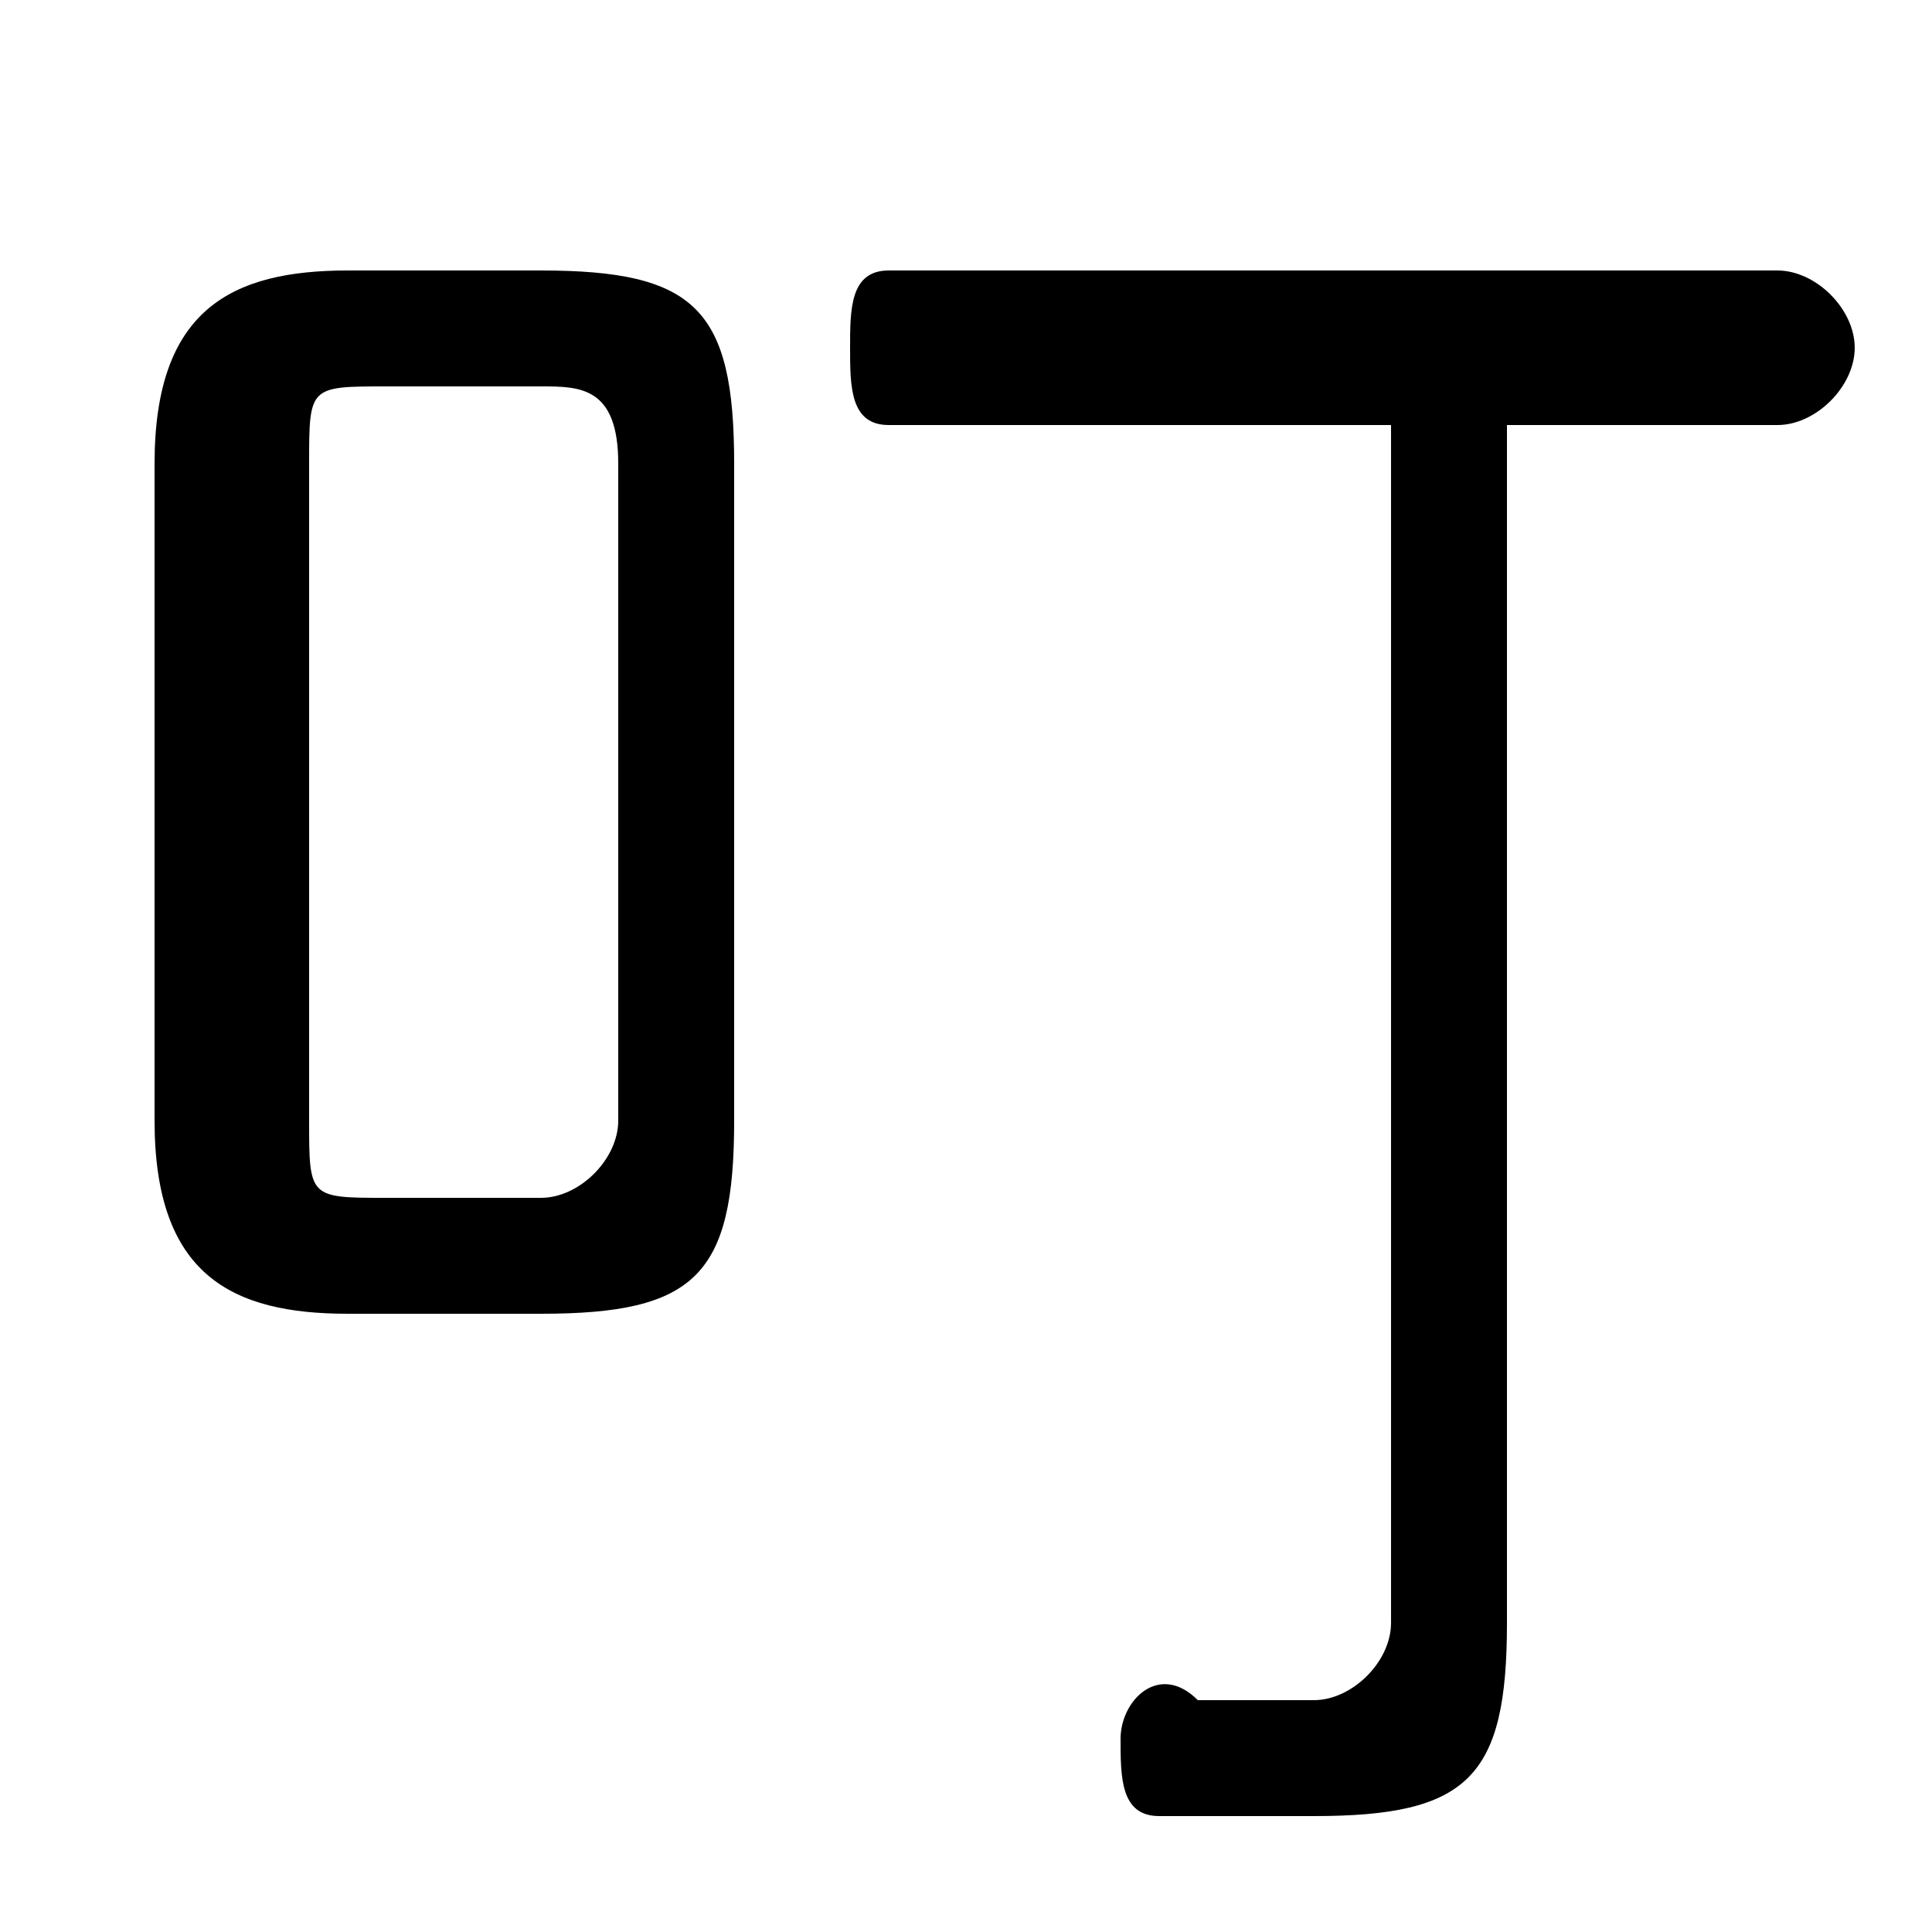 <svg xmlns="http://www.w3.org/2000/svg" viewBox="0 -44.0 50.0 50.0">
    <rect x="0" y="-44.0" width="50.0" height="50.0" fill="#808080" stroke="none"/>
    <g transform="scale(1, -1)">
        <!-- ボディの枠 -->
        <rect x="0" y="-6.0" width="50.0" height="50.0"
            stroke="white" fill="white"/>
        <!-- グリフ座標系の原点 -->
        <circle cx="0" cy="0" r="5" fill="white"/>
        <!-- グリフのアウトライン -->
        <g style="fill:black;stroke:#000000;stroke-width:0;stroke-linecap:round;stroke-linejoin:round;">
        <path d="M 14.0 10.0 C 18.0 10.0 19.0 11.0 19.0 15.0 L 19.0 32.0 C 19.0 36.0 18.0 37.0 14.0 37.0 L 9.0 37.0 C 6.0 37.0 4.0 36.0 4.0 32.0 L 4.0 15.0 C 4.0 11.0 6.0 10.0 9.0 10.0 Z M 10.0 13.0 C 8.0 13.0 8.0 13.0 8.0 15.0 L 8.0 32.0 C 8.0 34.0 8.0 34.0 10.0 34.0 L 14.0 34.0 C 15.0 34.0 16.0 34.0 16.0 32.0 L 16.0 15.0 C 16.0 14.0 15.0 13.0 14.0 13.0 Z M 36.0 33.0 L 36.0 2.0 C 36.0 1.0 35.0 0.0 34.0 0.0 C 33.0 0.0 32.0 0.0 31.0 0.0 C 30.0 1.0 29.0 -0.0 29.0 -1.0 C 29.0 -2.0 29.0 -3.0 30.0 -3.0 C 31.0 -3.0 33.0 -3.0 34.0 -3.0 C 38.0 -3.0 39.0 -2.0 39.0 2.0 L 39.0 33.0 L 46.0 33.0 C 47.0 33.0 48.0 34.0 48.0 35.0 C 48.0 36.0 47.0 37.0 46.0 37.0 L 23.0 37.0 C 22.0 37.0 22.0 36.0 22.0 35.0 C 22.0 34.0 22.0 33.0 23.0 33.0 Z"/>
    </g>
    </g>
</svg>
